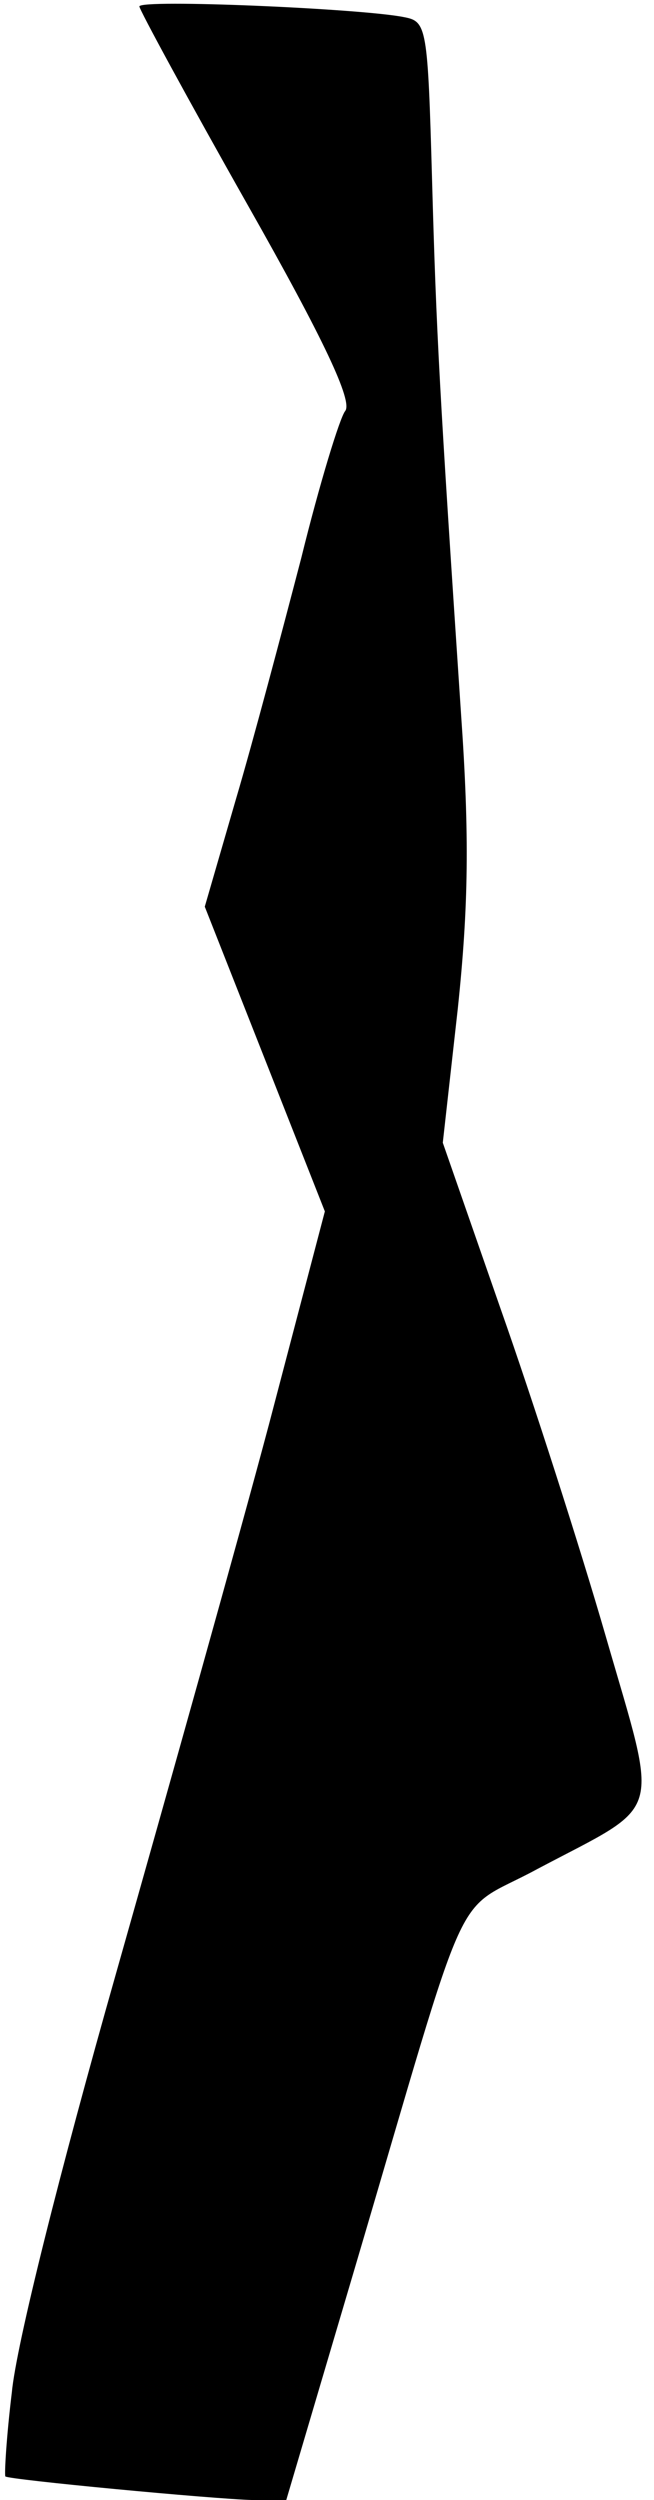 <?xml version="1.0" standalone="no"?>
<!DOCTYPE svg PUBLIC "-//W3C//DTD SVG 20010904//EN"
 "http://www.w3.org/TR/2001/REC-SVG-20010904/DTD/svg10.dtd">
<svg version="1.0" xmlns="http://www.w3.org/2000/svg"
 width="61pt" height="233pt" viewBox="0 0 61 233"
 preserveAspectRatio="xMidYMid meet">
<g transform="translate(0,233) scale(0.1,-0.1)"
fill="#000000" stroke="none">
<path fill="#000000" stroke="none" d="M130 2324 c0 -3 45 -86 101 -185 72
-127 98 -183 91 -192 -5 -6 -24 -68 -41 -137 -18 -69 -45 -171 -61 -225 l-29
-100 56 -142 56 -142 -52 -198 c-29 -109 -94 -340 -143 -513 -52 -183 -93
-346 -97 -390 -5 -41 -7 -76 -6 -78 3 -3 193 -21 231 -22 l31 0 63 213 c112
379 90 331 171 375 119 63 114 44 64 217 -24 83 -68 220 -98 305 l-54 155 14
125 c10 95 11 161 3 275 -20 300 -23 353 -27 497 -4 143 -5 148 -26 152 -39 8
-247 17 -247 10z"/>
</g>
</svg>
